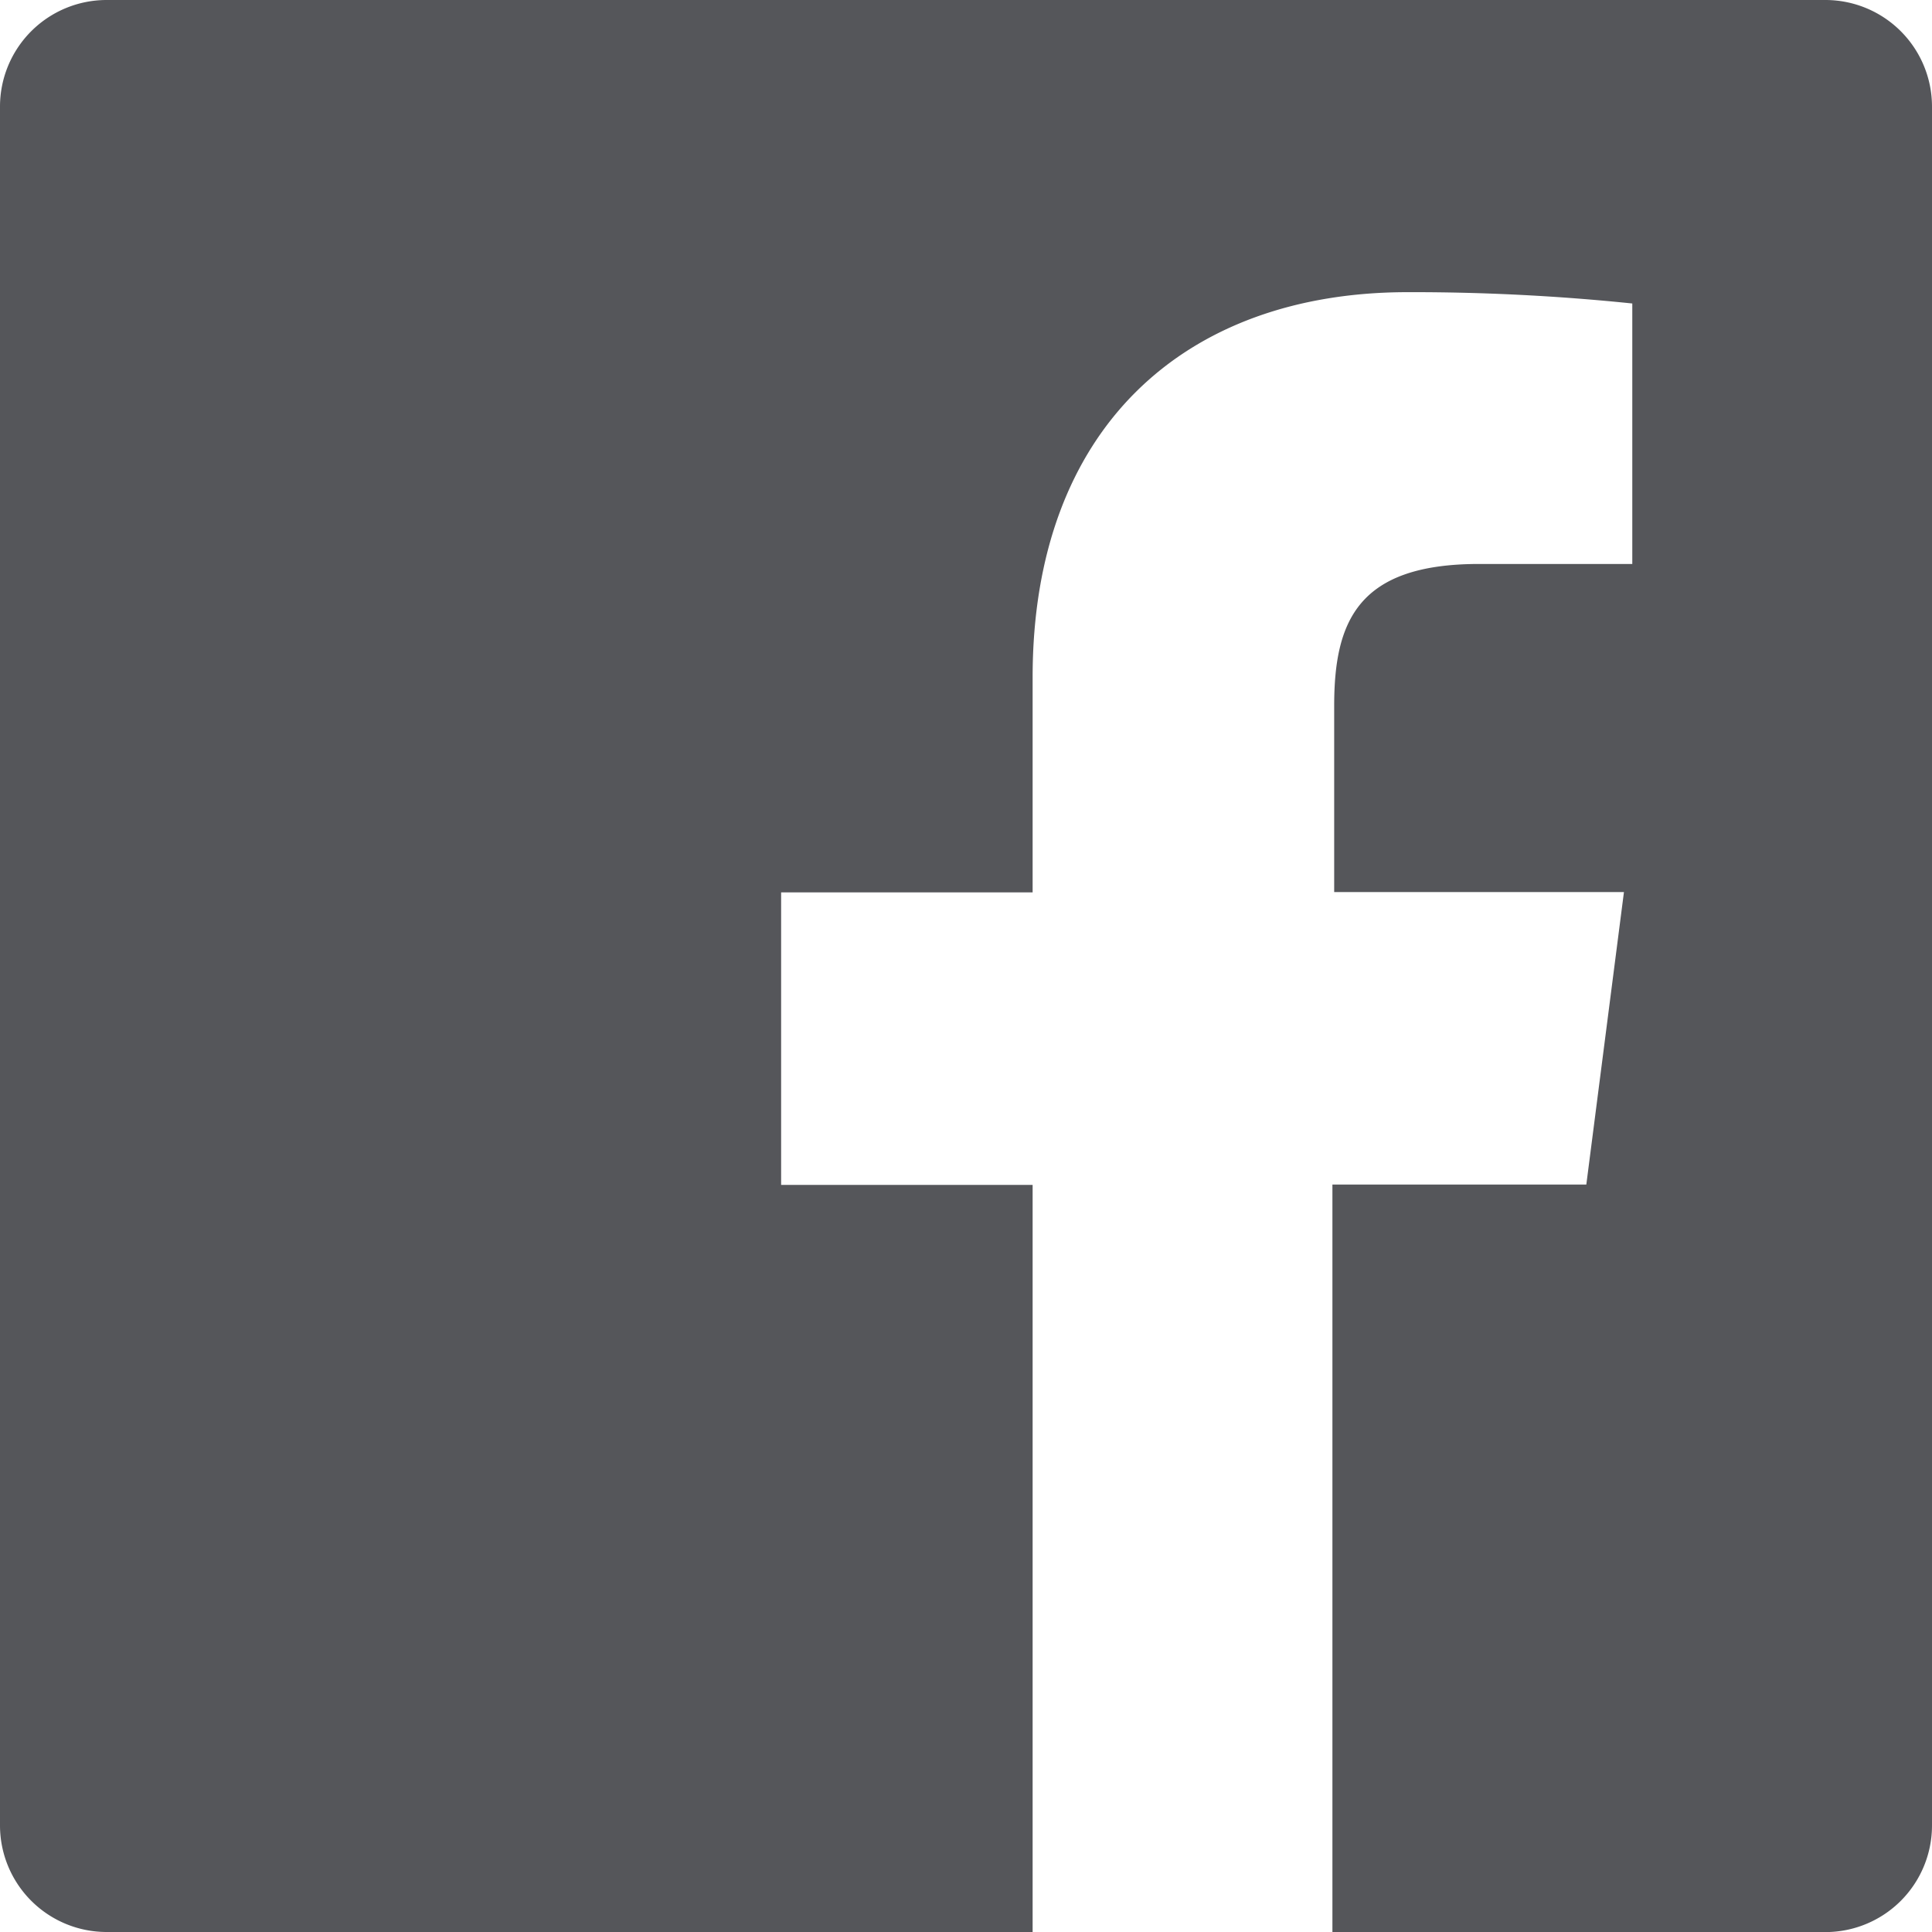 <svg id="flogo-Hex-RGB-MedGrey-58" xmlns="http://www.w3.org/2000/svg" width="24.083" height="24.083" viewBox="0 0 24.083 24.083">
  <path id="Path_7" data-name="Path 7" d="M22.754,0H1.329A1.329,1.329,0,0,0,0,1.329V22.754a1.329,1.329,0,0,0,1.329,1.329H12.872V14.77H9.737V11.124h3.135V8.442c0-3.11,1.9-4.8,4.675-4.8a26.658,26.658,0,0,1,2.8.141V7.03h-1.91c-1.511,0-1.806.714-1.806,1.769V11.12h3.612l-.469,3.646H16.609v9.318h6.145a1.329,1.329,0,0,0,1.329-1.329V1.329A1.329,1.329,0,0,0,22.754,0Z" fill="#55565a"/>
</svg>
